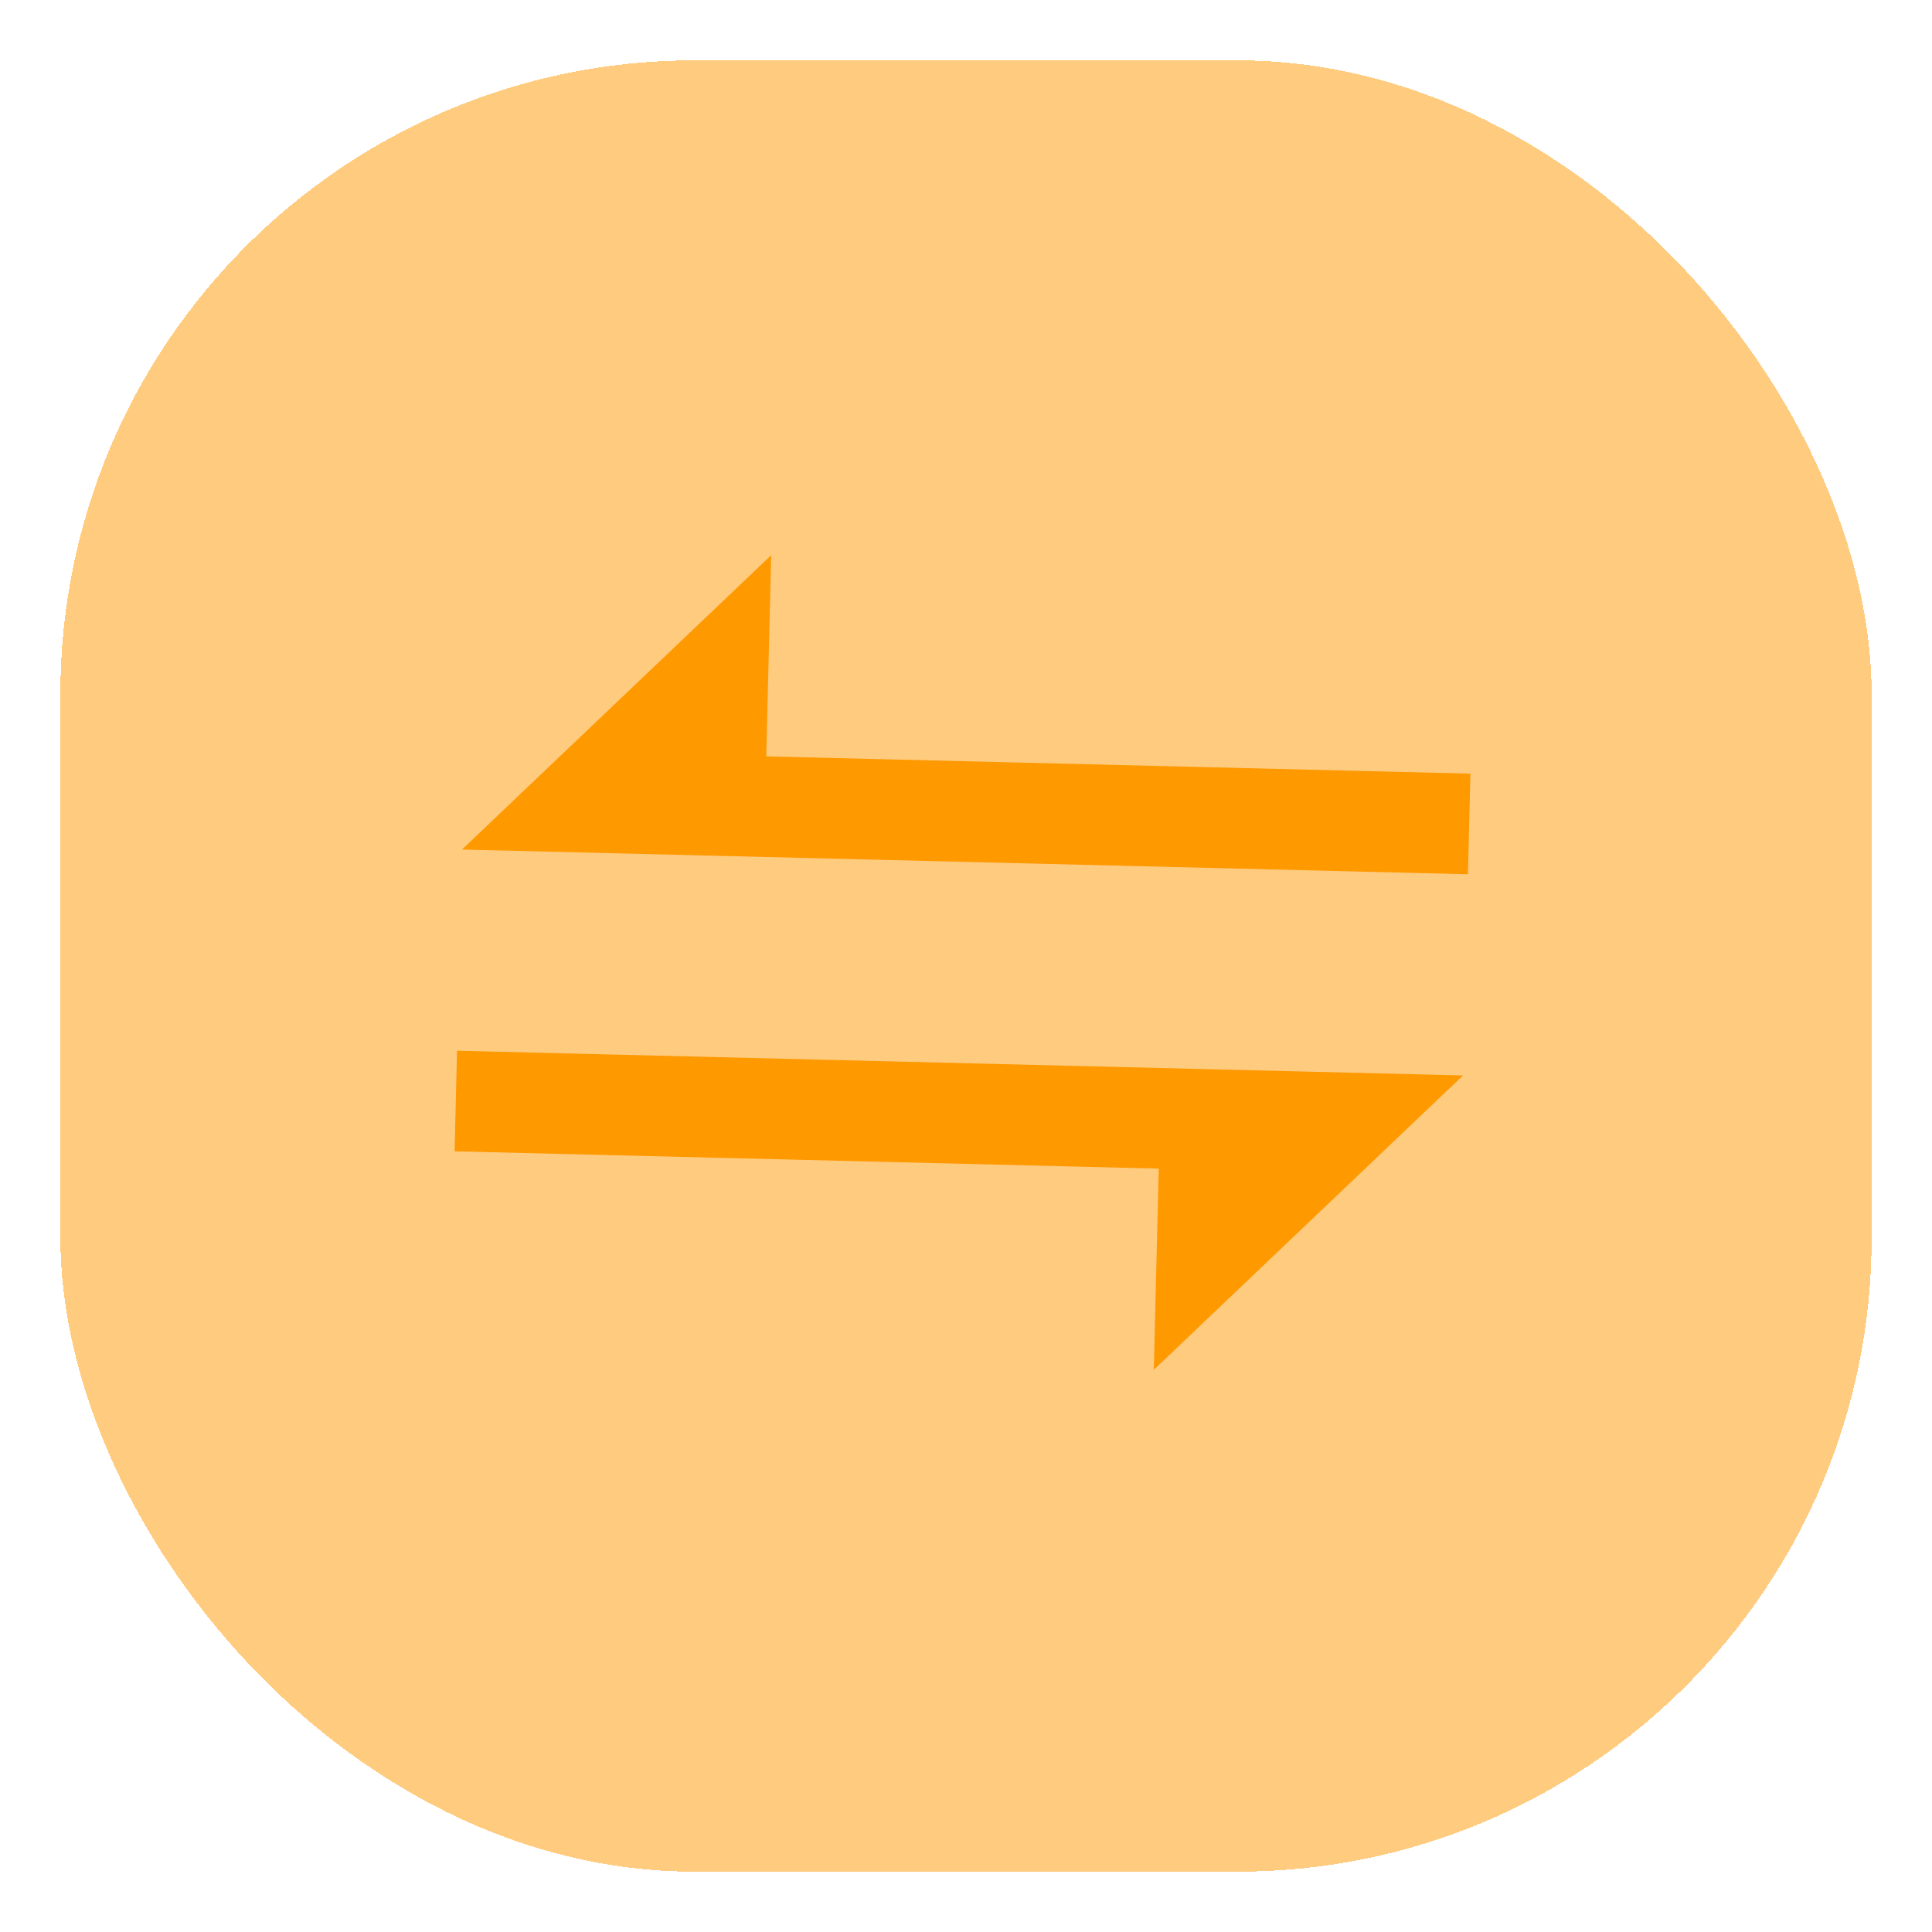 <svg width="64" height="64" viewBox="0 0 64 64" fill="none" xmlns="http://www.w3.org/2000/svg">
<g filter="url(#filter0_d_22_145)">
<rect x="2" y="1" width="60" height="60" rx="21" fill="#FF9900" fill-opacity="0.5" shape-rendering="crispEdges"/>
<path d="M25.383 24.056L25.547 17.391L15.304 27.142L48.627 27.961L48.709 24.628L25.383 24.056ZM43.465 34.503L15.14 33.807L15.059 37.139L38.385 37.712L38.221 44.377L48.464 34.626L43.465 34.503Z" fill="#FF9900"/>
</g>
<defs>
<filter id="filter0_d_22_145" x="0" y="0" width="64" height="64" filterUnits="userSpaceOnUse" color-interpolation-filters="sRGB">
<feFlood flood-opacity="0" result="BackgroundImageFix"/>
<feColorMatrix in="SourceAlpha" type="matrix" values="0 0 0 0 0 0 0 0 0 0 0 0 0 0 0 0 0 0 127 0" result="hardAlpha"/>
<feOffset dy="1"/>
<feGaussianBlur stdDeviation="1"/>
<feComposite in2="hardAlpha" operator="out"/>
<feColorMatrix type="matrix" values="0 0 0 0 0 0 0 0 0 0 0 0 0 0 0 0 0 0 0.2 0"/>
<feBlend mode="normal" in2="BackgroundImageFix" result="effect1_dropShadow_22_145"/>
<feBlend mode="normal" in="SourceGraphic" in2="effect1_dropShadow_22_145" result="shape"/>
</filter>
</defs>
</svg>
